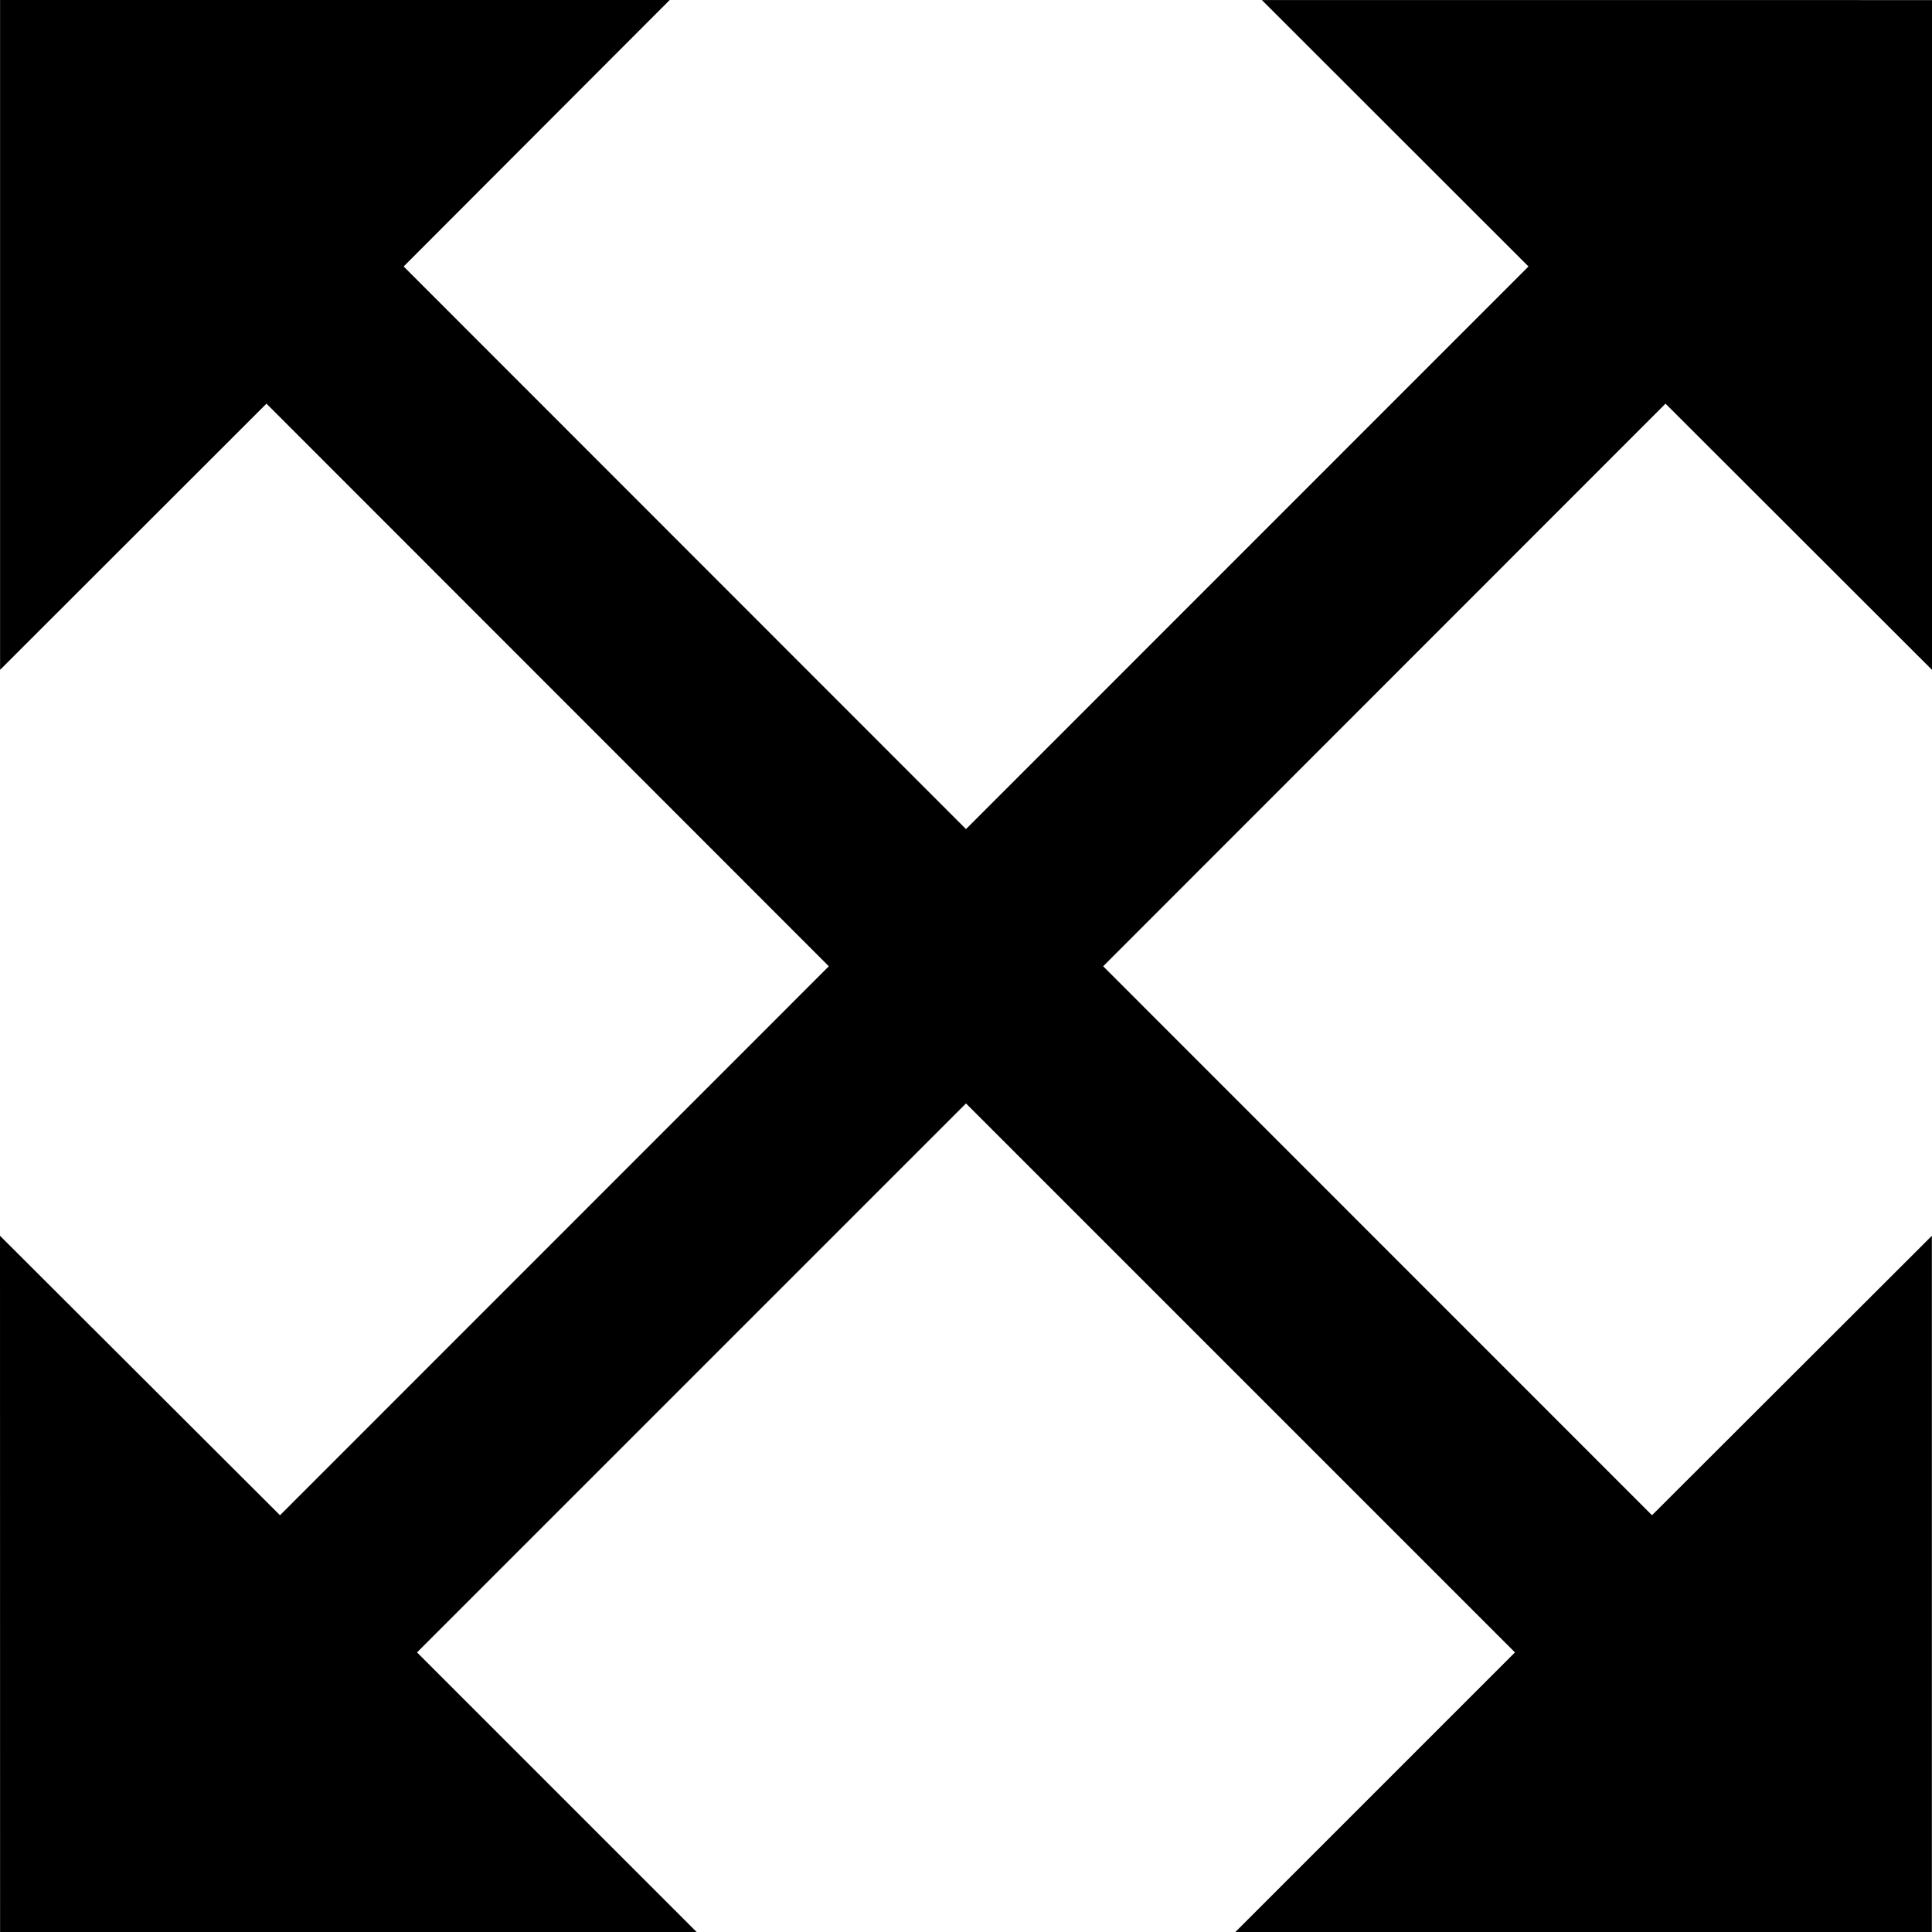 <svg role="img" focusable="false" aria-hidden="true" xmlns="http://www.w3.org/2000/svg" viewBox="0 0 14 14"><path d="M 12.069,2.925 14,4.854 14,5.95e-4 9.144,3.15e-4 11.076,1.931 7,6.008 2.925,1.931 4.853,0 5.145e-4,3.5e-5 5.297e-4,4.854 1.931,2.925 6.006,7.002 2.029,10.98 0,8.955 5.927e-4,14 5.048,14 3.022,11.974 7,7.996 10.978,11.974 8.952,14 13.999,14 13.999,8.955 11.971,10.98 7.994,7.002 Z"/></svg>
